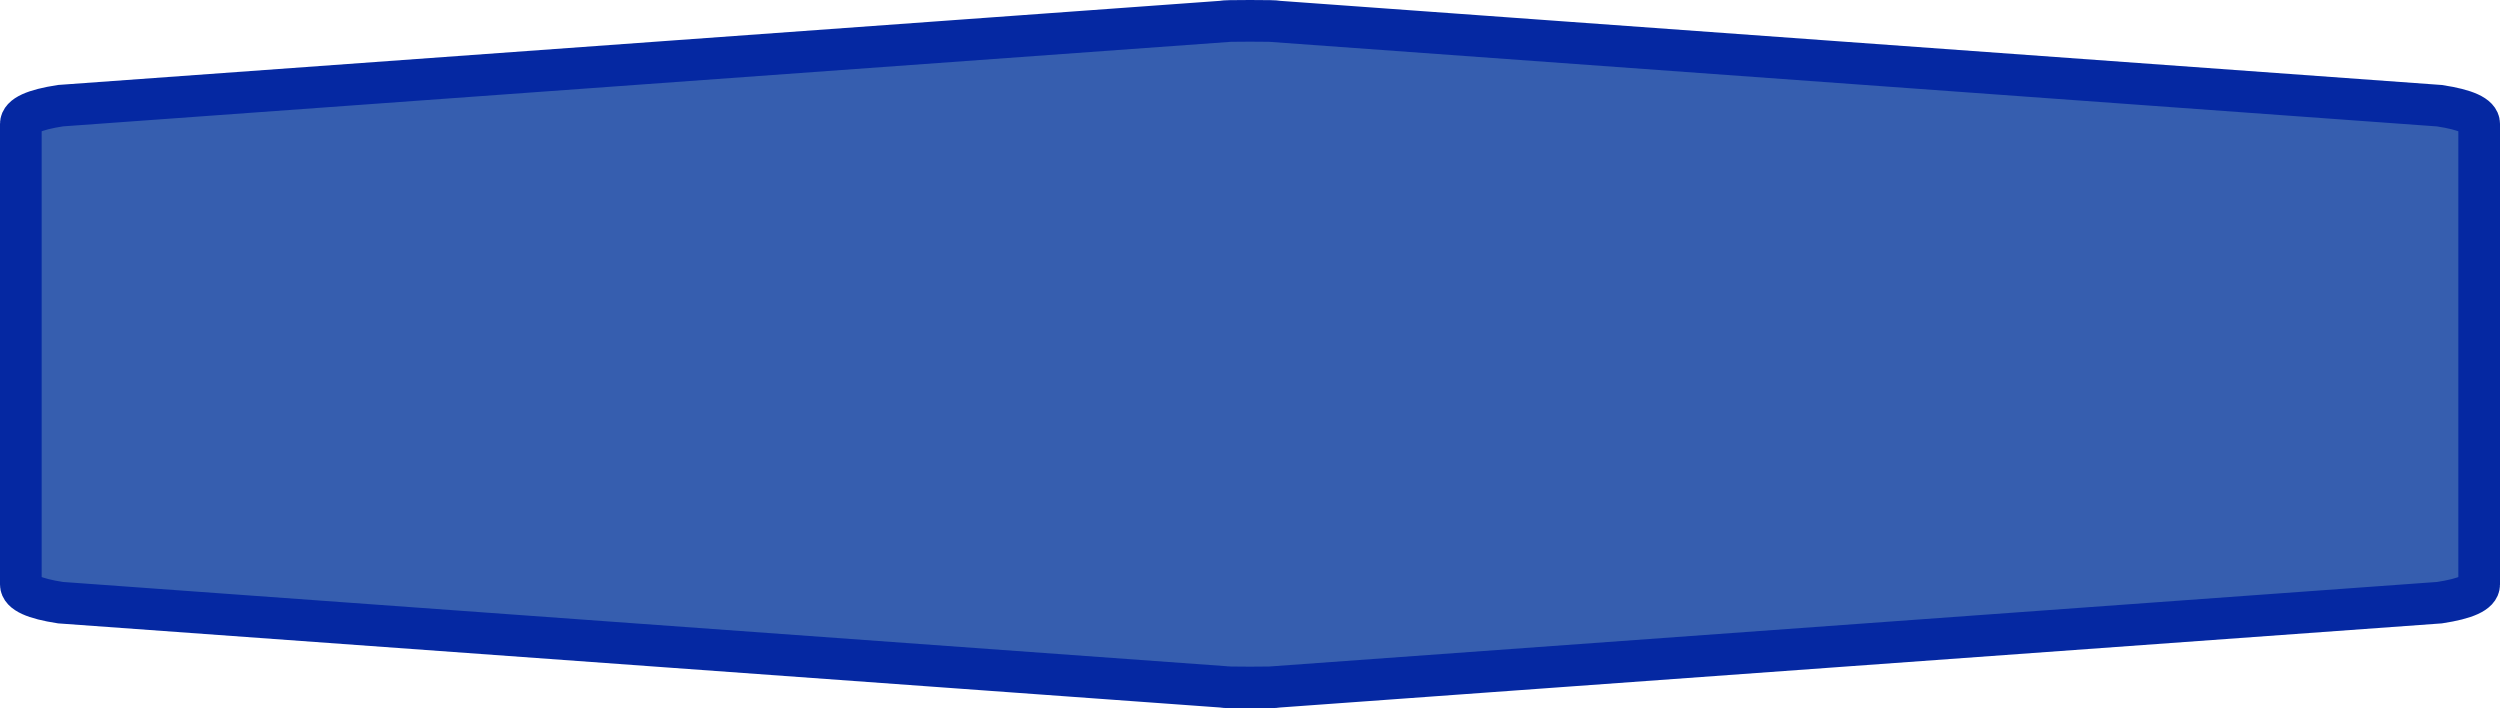 <?xml version="1.0" encoding="UTF-8" standalone="no"?>
<svg
   xmlns:dc="http://purl.org/dc/elements/1.1/"
   xmlns:cc="http://creativecommons.org/ns#"
   xmlns:rdf="http://www.w3.org/1999/02/22-rdf-syntax-ns#"
   xmlns:svg="http://www.w3.org/2000/svg"
   xmlns="http://www.w3.org/2000/svg"
   xmlns:sodipodi="http://sodipodi.sourceforge.net/DTD/sodipodi-0.dtd"
   xmlns:inkscape="http://www.inkscape.org/namespaces/inkscape"
   width="100%"
   height="100%"
   viewBox="0 0 60.0 17.0"
   id="svg2"
   version="1.1"
   inkscape:version="0.91 r13725"
   sodipodi:docname="autobahn_7x1_z18.svg">
  <defs
     id="defs7" />
  <sodipodi:namedview
     pagecolor="#ffffff"
     bordercolor="#666666"
     borderopacity="1"
     objecttolerance="10"
     gridtolerance="10"
     guidetolerance="10"
     inkscape:pageopacity="0"
     inkscape:pageshadow="2"
     inkscape:window-width="973"
     inkscape:window-height="599"
     id="namedview5"
     showgrid="false"
     inkscape:zoom="5.8833333"
     inkscape:cx="30"
     inkscape:cy="8.5"
     inkscape:window-x="226"
     inkscape:window-y="325"
     inkscape:window-maximized="0"
     inkscape:current-layer="svg2" />
  <path
     inkscape:connector-curvature="0"
     style="fill:#365eaf;fill-opacity:1;stroke:#0528a2;stroke-width:1;stroke-miterlimit:4;stroke-dasharray:none;stroke-opacity:1"
     id="path6"
     d="m 0.5,8.5 0,-5.527 Q 0.5,2.682 1.452,2.536 L 29.366,0.515 q 0,-0.015 0.634,-0.015 0.634,0 0.634,0.015 l 27.914,2.022 Q 59.5,2.682 59.5,2.973 l 0,11.055 q 0,0.291 -0.952,0.436 L 30.634,16.485 q 0,0.015 -0.634,0.015 -0.634,0 -0.634,-0.015 L 1.452,14.464 Q 0.5,14.318 0.5,14.027 Z" />
</svg>
